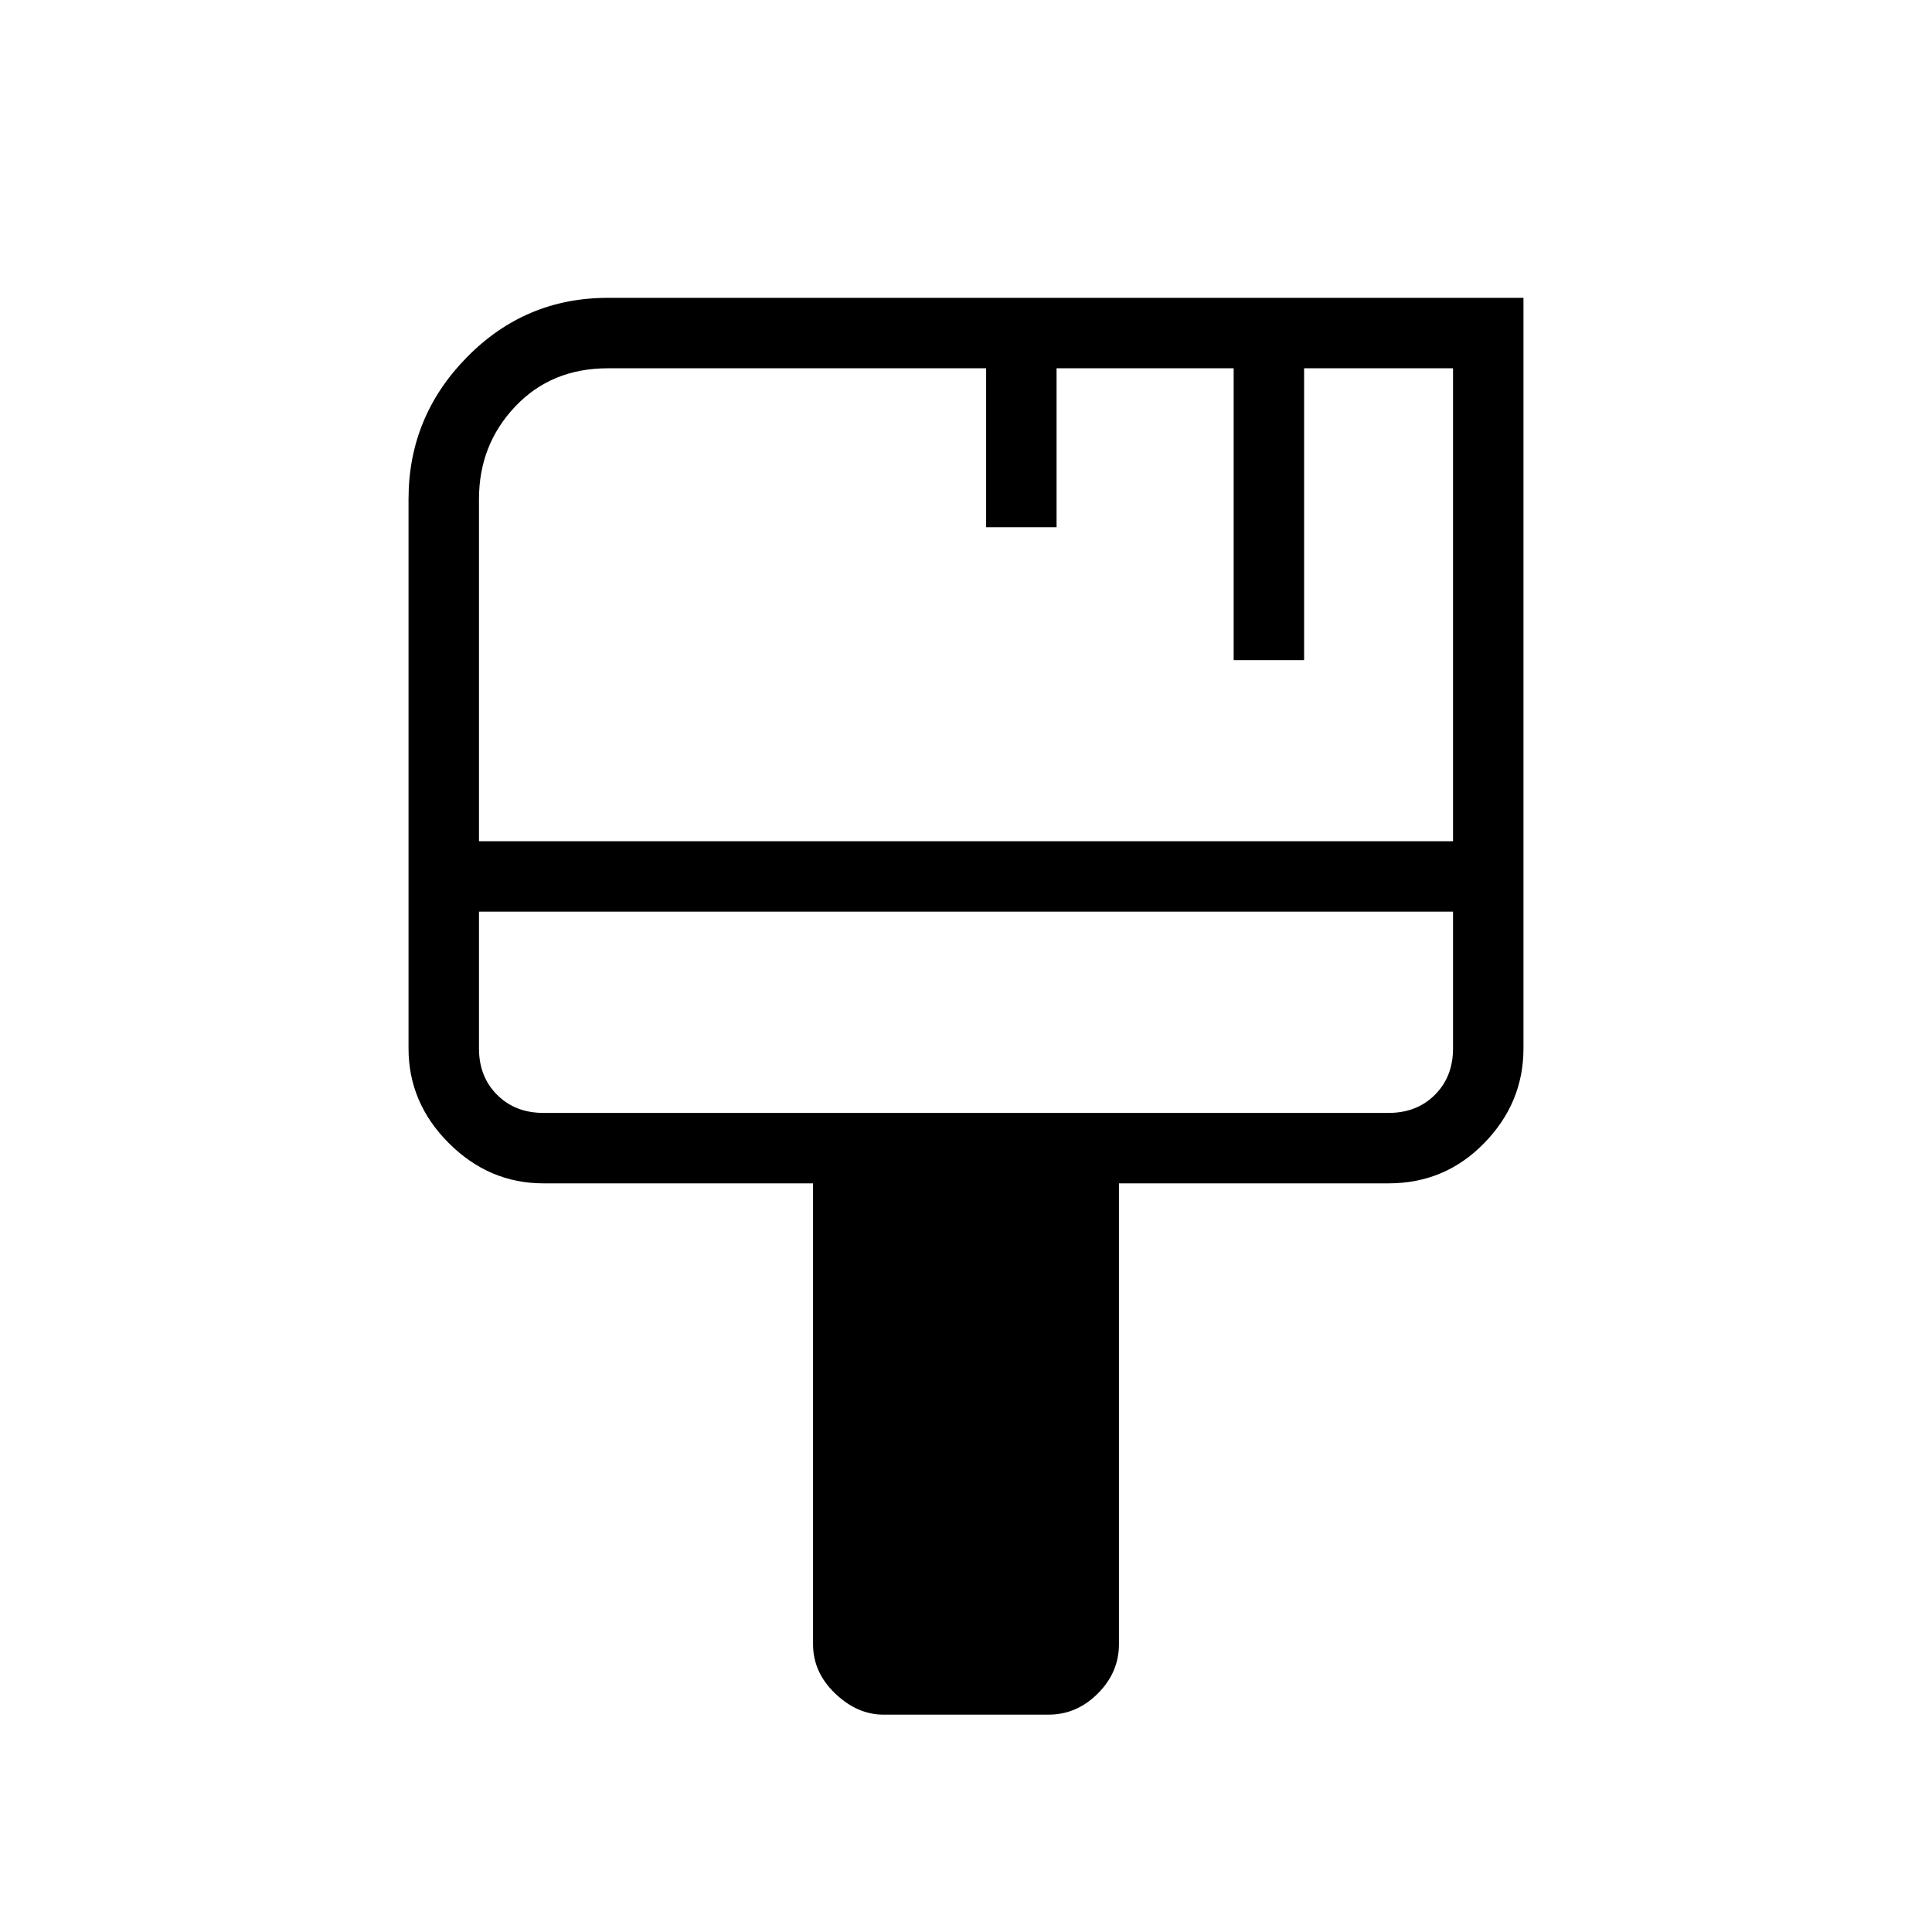 <svg xmlns="http://www.w3.org/2000/svg" height="48" width="48"><path d="M21.95 42.6Q21.3 42.6 20.75 42.075Q20.2 41.55 20.2 40.85V29.4H13.5Q12.15 29.4 11.15 28.4Q10.15 27.4 10.15 26.05V12.4Q10.15 10.35 11.6 8.875Q13.05 7.4 15.1 7.4H37.85V26.05Q37.85 27.4 36.875 28.4Q35.9 29.4 34.5 29.4H27.8V40.85Q27.8 41.55 27.275 42.075Q26.75 42.6 26.05 42.6ZM11.9 20.9H36.1V9.15H32.4V16.4H30.65V9.15H26.25V13.1H24.5V9.15H15.1Q13.7 9.15 12.8 10.1Q11.9 11.05 11.9 12.4ZM13.5 27.65H34.5Q35.2 27.65 35.65 27.2Q36.1 26.75 36.1 26.05V22.65H11.9V26.05Q11.9 26.75 12.35 27.2Q12.8 27.65 13.5 27.65ZM11.9 22.65V26.05Q11.9 26.75 11.9 27.2Q11.9 27.65 11.9 27.65Q11.9 27.65 11.9 27.2Q11.9 26.75 11.9 26.05Z"/></svg>